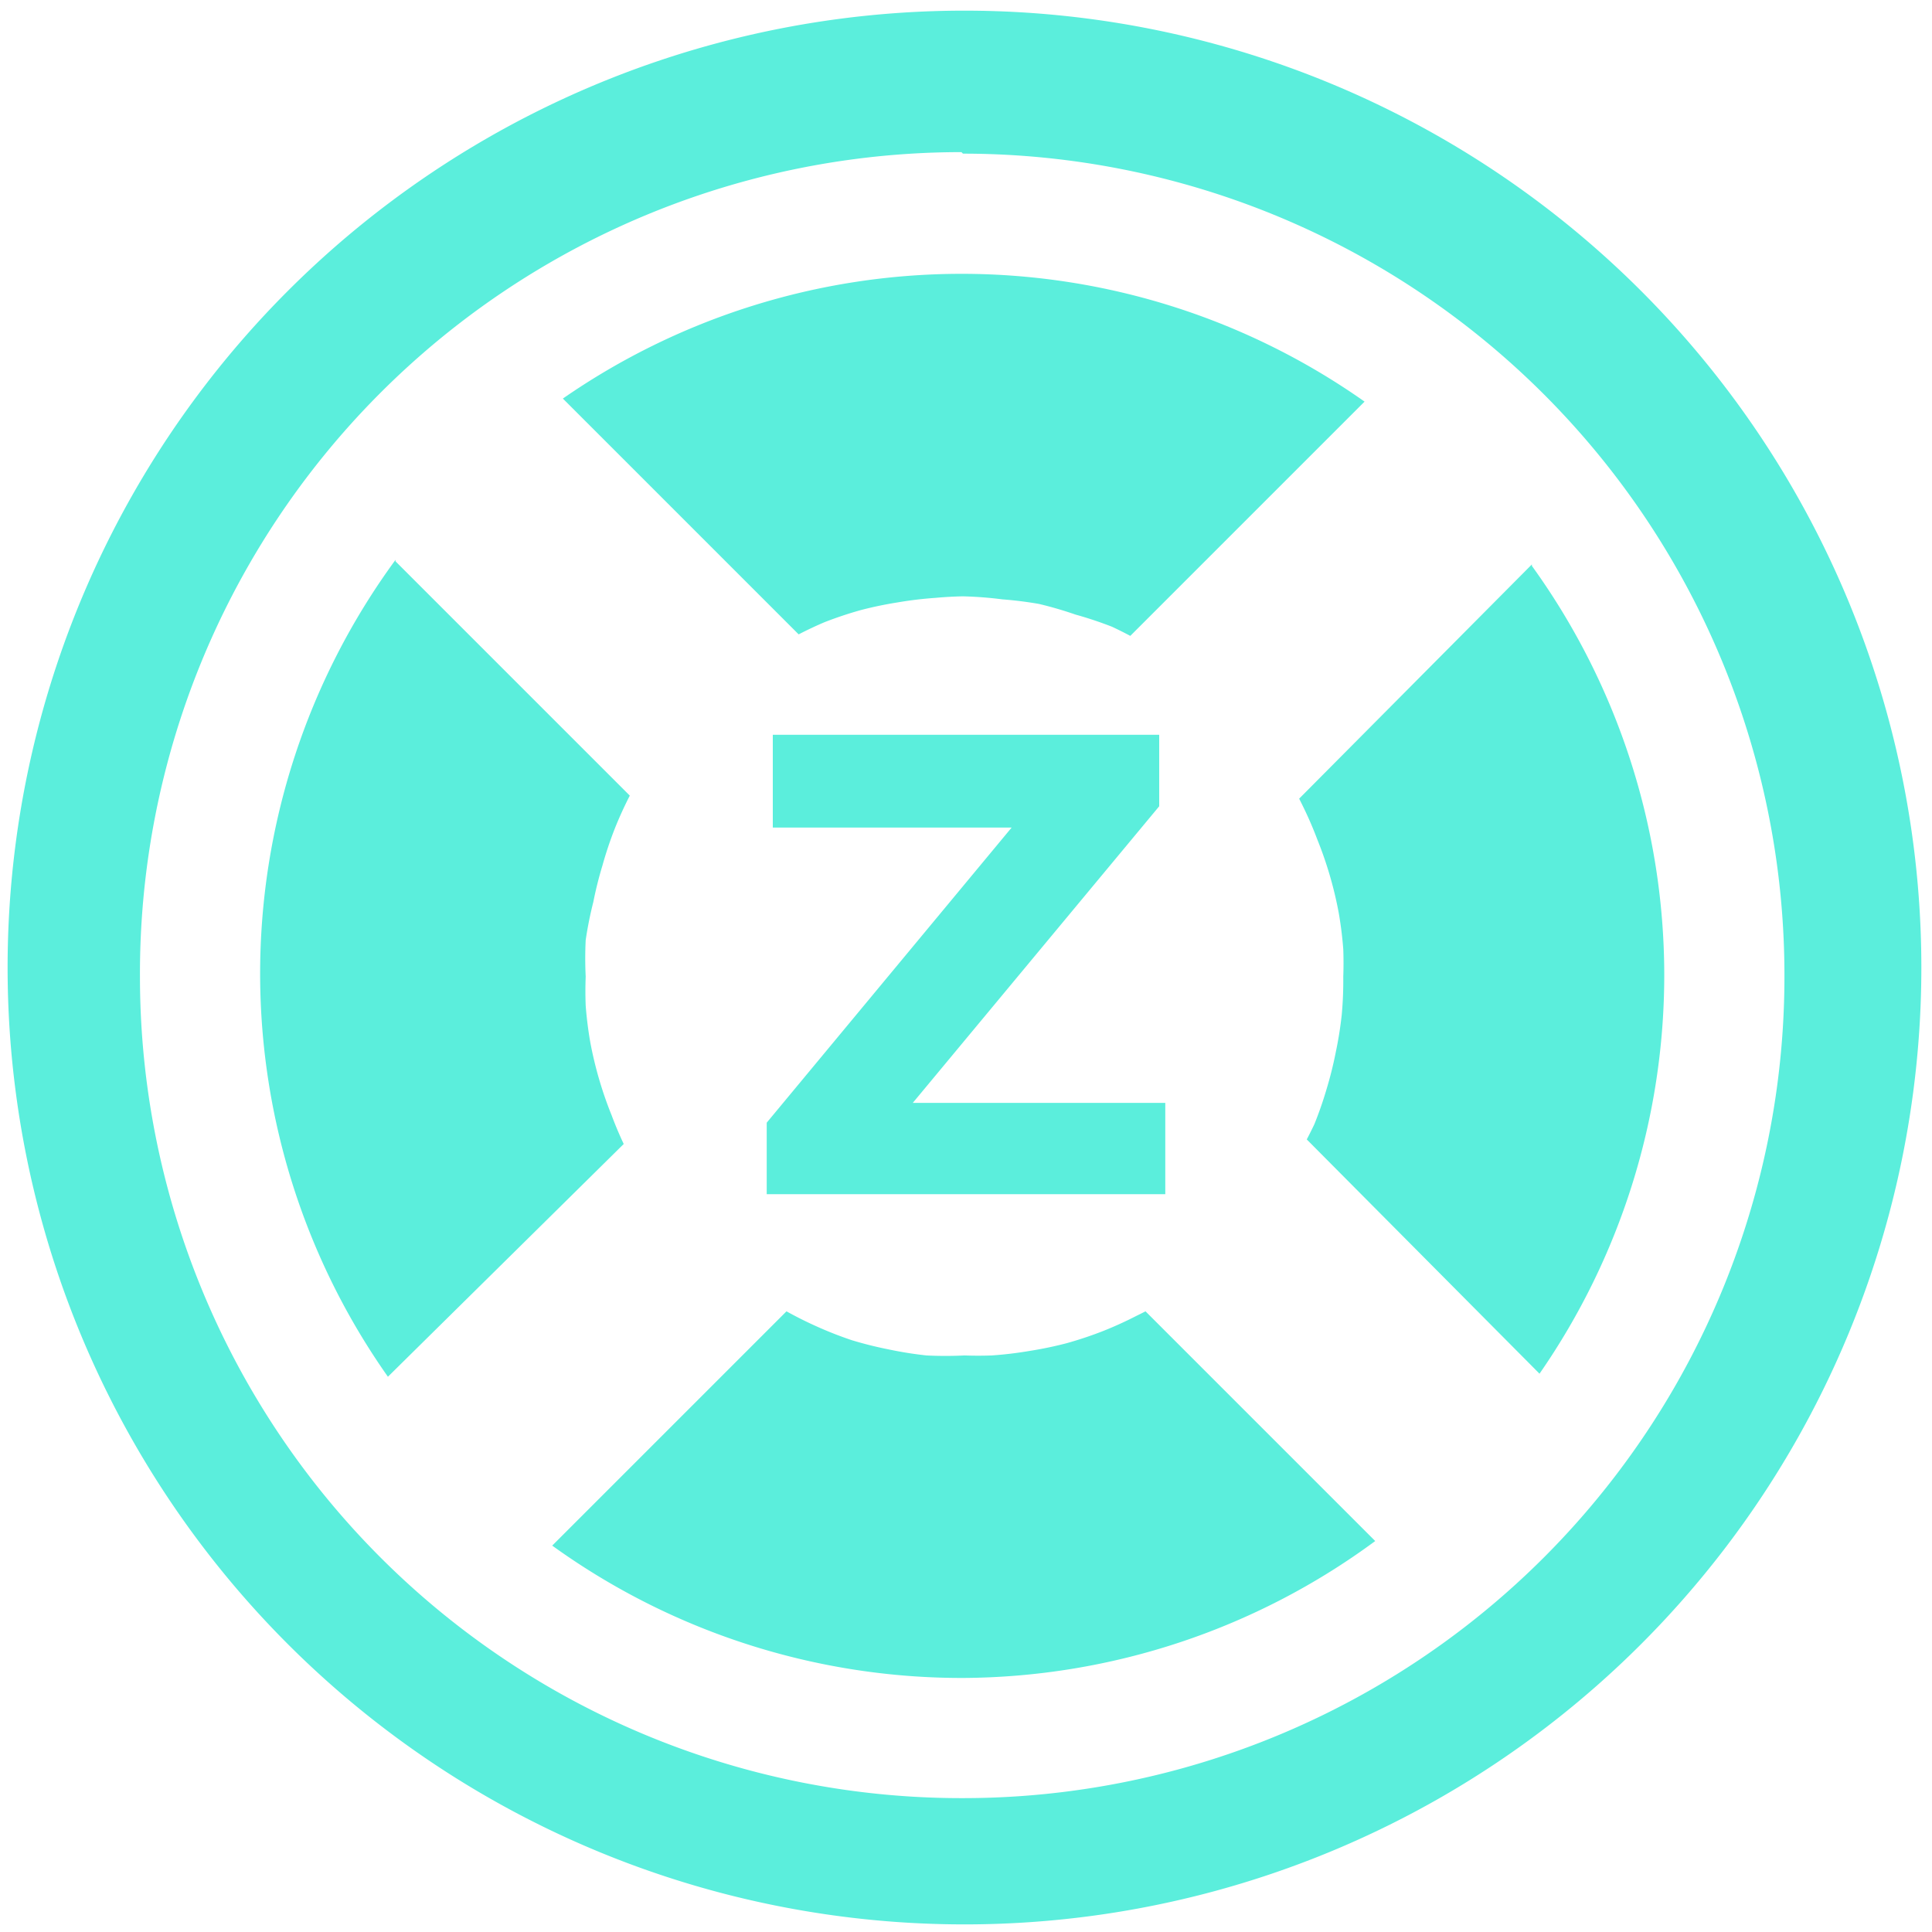 <?xml version="1.0" encoding="UTF-8" standalone="no"?>
<svg
   xmlns:dc="http://purl.org/dc/elements/1.1/"
   xmlns:cc="http://creativecommons.org/ns#"
   xmlns:rdf="http://www.w3.org/1999/02/22-rdf-syntax-ns#"
   xmlns:svg="http://www.w3.org/2000/svg"
   xmlns="http://www.w3.org/2000/svg"
   xmlns:sodipodi="http://sodipodi.sourceforge.net/DTD/sodipodi-0.dtd"
   xmlns:inkscape="http://www.inkscape.org/namespaces/inkscape"
   width="48"
   height="48"
   viewBox="0 0 12.7 12.7"
   version="1.1"
   id="svg4"
   sodipodi:docname="zynaddsubfx.svg"
   inkscape:version="0.92.4 (5da689c313, 2019-01-14)">
  <defs
     id="defs8" />
  <sodipodi:namedview
     pagecolor="#ffffff"
     bordercolor="#666666"
     borderopacity="1"
     objecttolerance="10"
     gridtolerance="10"
     guidetolerance="10"
     inkscape:pageopacity="0"
     inkscape:pageshadow="2"
     inkscape:window-width="1087"
     inkscape:window-height="480"
     id="namedview6"
     showgrid="false"
     inkscape:zoom="4.9166667"
     inkscape:cx="2.1355932"
     inkscape:cy="24"
     inkscape:window-x="0"
     inkscape:window-y="25"
     inkscape:window-maximized="0"
     inkscape:current-layer="svg4" />
  <path
     d="M 6.34,0.07 A 6.29,6.29 0 0 0 0.05,6.37 6.29,6.29 0 0 0 6.35,12.65 6.29,6.29 0 0 0 12.63,6.36 6.29,6.29 0 0 0 6.34,0.07 Z M 6.32,1 6.33,1.01 a 5.4,5.4 0 0 1 5.4,5.4 5.4,5.4 0 0 1 -5.4,5.41 A 5.4,5.4 0 0 1 0.92,6.42 5.4,5.4 0 0 1 6.32,1 Z m 0,0.8 A 4.6,4.6 0 0 0 3.7,2.62 L 5.25,4.17 A 2.5,2.5 0 0 1 5.42,4.09 2.5,2.5 0 0 1 5.66,4.01 2.5,2.5 0 0 1 5.9,3.96 2.5,2.5 0 0 1 6.15,3.93 2.5,2.5 0 0 1 6.33,3.92 2.5,2.5 0 0 1 6.59,3.94 2.5,2.5 0 0 1 6.83,3.97 2.5,2.5 0 0 1 7.07,4.04 2.5,2.5 0 0 1 7.31,4.12 2.5,2.5 0 0 1 7.43,4.18 L 8.97,2.64 A 4.6,4.6 0 0 0 6.33,1.8 Z M 2.6,3.68 A 4.6,4.6 0 0 0 1.71,6.41 4.6,4.6 0 0 0 2.55,9.05 L 4.1,7.52 A 2.5,2.5 0 0 1 4.02,7.33 2.5,2.5 0 0 1 3.94,7.1 2.5,2.5 0 0 1 3.88,6.85 2.5,2.5 0 0 1 3.85,6.61 2.5,2.5 0 0 1 3.85,6.42 2.5,2.5 0 0 1 3.85,6.18 2.5,2.5 0 0 1 3.9,5.93 2.5,2.5 0 0 1 3.96,5.69 2.5,2.5 0 0 1 4.04,5.45 2.5,2.5 0 0 1 4.14,5.23 L 2.6,3.69 Z M 10.07,3.71 8.54,5.25 A 2.5,2.5 0 0 1 8.56,5.29 2.5,2.5 0 0 1 8.66,5.52 2.5,2.5 0 0 1 8.74,5.75 2.5,2.5 0 0 1 8.8,6 2.5,2.5 0 0 1 8.83,6.24 2.5,2.5 0 0 1 8.83,6.42 2.5,2.5 0 0 1 8.82,6.67 2.5,2.5 0 0 1 8.78,6.92 2.5,2.5 0 0 1 8.72,7.16 2.5,2.5 0 0 1 8.64,7.39 2.5,2.5 0 0 1 8.59,7.49 l 1.53,1.54 A 4.6,4.6 0 0 0 10.94,6.41 4.6,4.6 0 0 0 10.07,3.72 Z M 5.08,4.84 v 0.6 H 6.65 L 5.04,7.38 V 7.85 H 7.66 V 7.25 H 6 L 7.62,5.3 V 4.83 H 5.08 Z M 7.53,8.62 A 2.5,2.5 0 0 1 7.47,8.65 2.5,2.5 0 0 1 7.25,8.75 2.5,2.5 0 0 1 7.01,8.83 2.5,2.5 0 0 1 6.77,8.88 2.5,2.5 0 0 1 6.52,8.91 2.5,2.5 0 0 1 6.34,8.91 2.5,2.5 0 0 1 6.09,8.91 2.5,2.5 0 0 1 5.84,8.87 2.5,2.5 0 0 1 5.6,8.81 2.5,2.5 0 0 1 5.37,8.72 2.5,2.5 0 0 1 5.17,8.62 l -1.54,1.54 a 4.6,4.6 0 0 0 2.7,0.87 4.6,4.6 0 0 0 2.71,-0.9 z"
     id="path2"
     inkscape:connector-curvature="0"
     style="fill:#5beedc" />
</svg>
